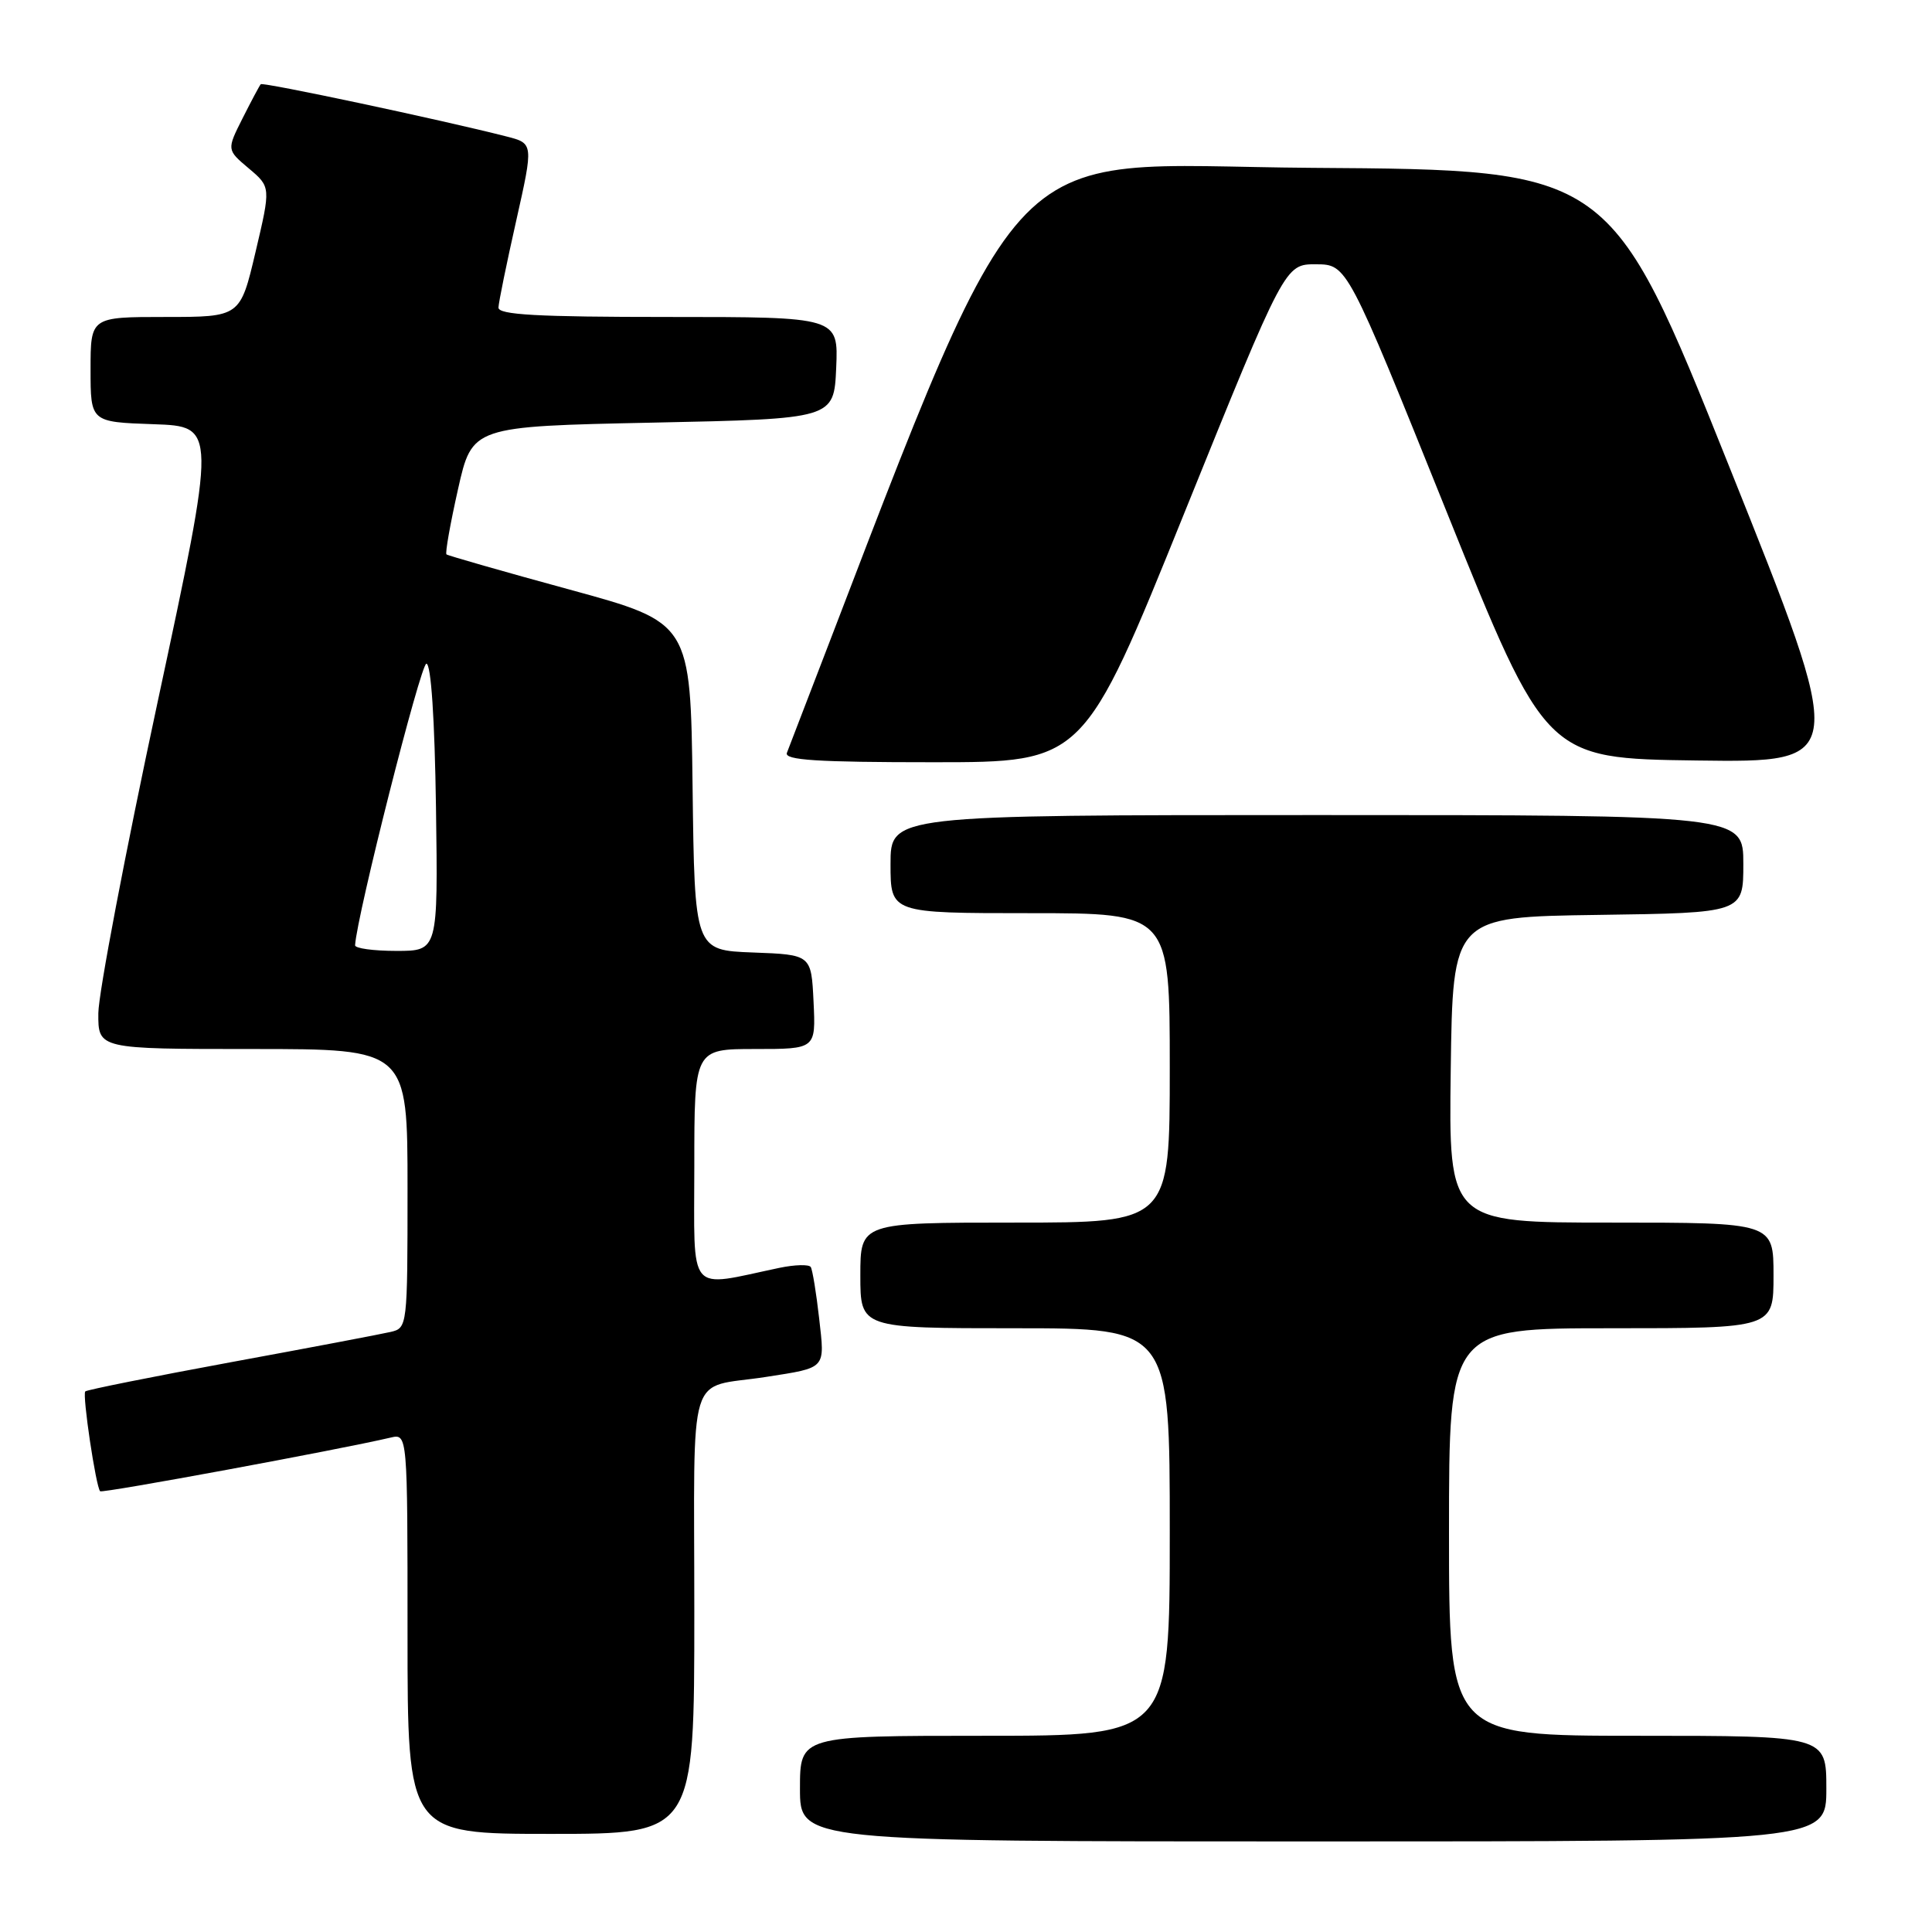 <?xml version="1.0" encoding="UTF-8" standalone="no"?>
<!DOCTYPE svg PUBLIC "-//W3C//DTD SVG 1.1//EN" "http://www.w3.org/Graphics/SVG/1.1/DTD/svg11.dtd" >
<svg xmlns="http://www.w3.org/2000/svg" xmlns:xlink="http://www.w3.org/1999/xlink" version="1.1" viewBox="0 0 256 256">
 <g >
 <path fill="currentColor"
d=" M 242.00 237.00 C 242.00 230.00 242.00 230.00 217.00 230.00 C 192.00 230.00 192.00 230.00 192.00 203.00 C 192.00 176.00 192.00 176.00 213.50 176.00 C 235.00 176.00 235.00 176.00 235.00 169.00 C 235.00 162.00 235.00 162.00 213.48 162.00 C 191.96 162.00 191.96 162.00 192.23 141.75 C 192.50 121.50 192.50 121.50 211.75 121.23 C 231.00 120.96 231.00 120.96 231.00 114.48 C 231.00 108.00 231.00 108.00 174.50 108.00 C 118.00 108.00 118.00 108.00 118.00 114.50 C 118.00 121.00 118.00 121.00 136.50 121.00 C 155.00 121.00 155.00 121.00 155.00 141.50 C 155.00 162.00 155.00 162.00 134.50 162.00 C 114.00 162.00 114.00 162.00 114.00 169.00 C 114.00 176.00 114.00 176.00 134.50 176.00 C 155.00 176.00 155.00 176.00 155.00 203.00 C 155.00 230.00 155.00 230.00 130.50 230.00 C 106.00 230.00 106.00 230.00 106.00 237.00 C 106.00 244.00 106.00 244.00 174.00 244.00 C 242.00 244.00 242.00 244.00 242.00 237.00 Z  M 92.00 213.58 C 92.00 180.46 90.89 184.10 101.50 182.45 C 109.56 181.19 109.31 181.47 108.54 174.68 C 108.16 171.32 107.66 168.26 107.43 167.89 C 107.20 167.52 105.32 167.57 103.26 168.00 C 90.93 170.59 92.00 171.87 92.00 154.55 C 92.00 139.00 92.00 139.00 100.05 139.00 C 108.10 139.00 108.10 139.00 107.80 132.75 C 107.50 126.50 107.50 126.50 99.77 126.21 C 92.04 125.92 92.04 125.92 91.77 104.21 C 91.50 82.50 91.50 82.50 75.50 78.13 C 66.70 75.73 59.35 73.62 59.16 73.46 C 58.97 73.29 59.66 69.40 60.69 64.82 C 62.56 56.50 62.56 56.50 86.53 56.00 C 110.50 55.50 110.50 55.50 110.80 48.75 C 111.09 42.00 111.09 42.00 88.55 42.00 C 71.15 42.00 66.01 41.71 66.05 40.75 C 66.07 40.06 67.13 34.89 68.40 29.25 C 70.70 19.00 70.70 19.00 67.10 18.08 C 58.41 15.86 34.82 10.85 34.55 11.16 C 34.38 11.35 33.30 13.38 32.14 15.68 C 30.04 19.85 30.04 19.85 32.96 22.31 C 35.89 24.78 35.89 24.78 33.86 33.39 C 31.83 42.00 31.83 42.00 21.91 42.00 C 12.00 42.00 12.00 42.00 12.00 48.96 C 12.00 55.92 12.00 55.92 20.35 56.21 C 28.71 56.50 28.71 56.50 20.89 93.00 C 16.58 113.08 13.05 131.64 13.03 134.25 C 13.00 139.00 13.00 139.00 33.50 139.00 C 54.00 139.00 54.00 139.00 54.00 157.48 C 54.00 175.82 53.98 175.97 51.75 176.49 C 50.51 176.78 40.99 178.59 30.59 180.50 C 20.19 182.42 11.51 184.16 11.30 184.37 C 10.88 184.78 12.71 197.04 13.27 197.60 C 13.56 197.89 44.99 192.08 51.75 190.49 C 54.00 189.96 54.00 189.96 54.00 216.48 C 54.00 243.00 54.00 243.00 73.00 243.00 C 92.00 243.00 92.00 243.00 92.00 213.58 Z  M 156.92 68.00 C 170.26 35.00 170.26 35.00 174.38 35.02 C 178.50 35.04 178.50 35.04 191.67 67.77 C 204.84 100.50 204.84 100.50 224.84 100.77 C 244.83 101.04 244.83 101.04 229.11 61.77 C 213.39 22.50 213.39 22.50 173.87 22.24 C 130.85 21.95 136.98 15.13 104.27 99.75 C 103.89 100.72 108.18 101.00 123.69 101.00 C 143.59 101.00 143.59 101.00 156.92 68.00 Z  M 47.05 125.25 C 47.29 121.26 55.75 87.90 56.50 87.94 C 57.12 87.98 57.60 95.28 57.77 107.00 C 58.04 126.00 58.04 126.00 52.52 126.00 C 49.48 126.00 47.02 125.66 47.05 125.25 Z "/>
</g>
</svg>